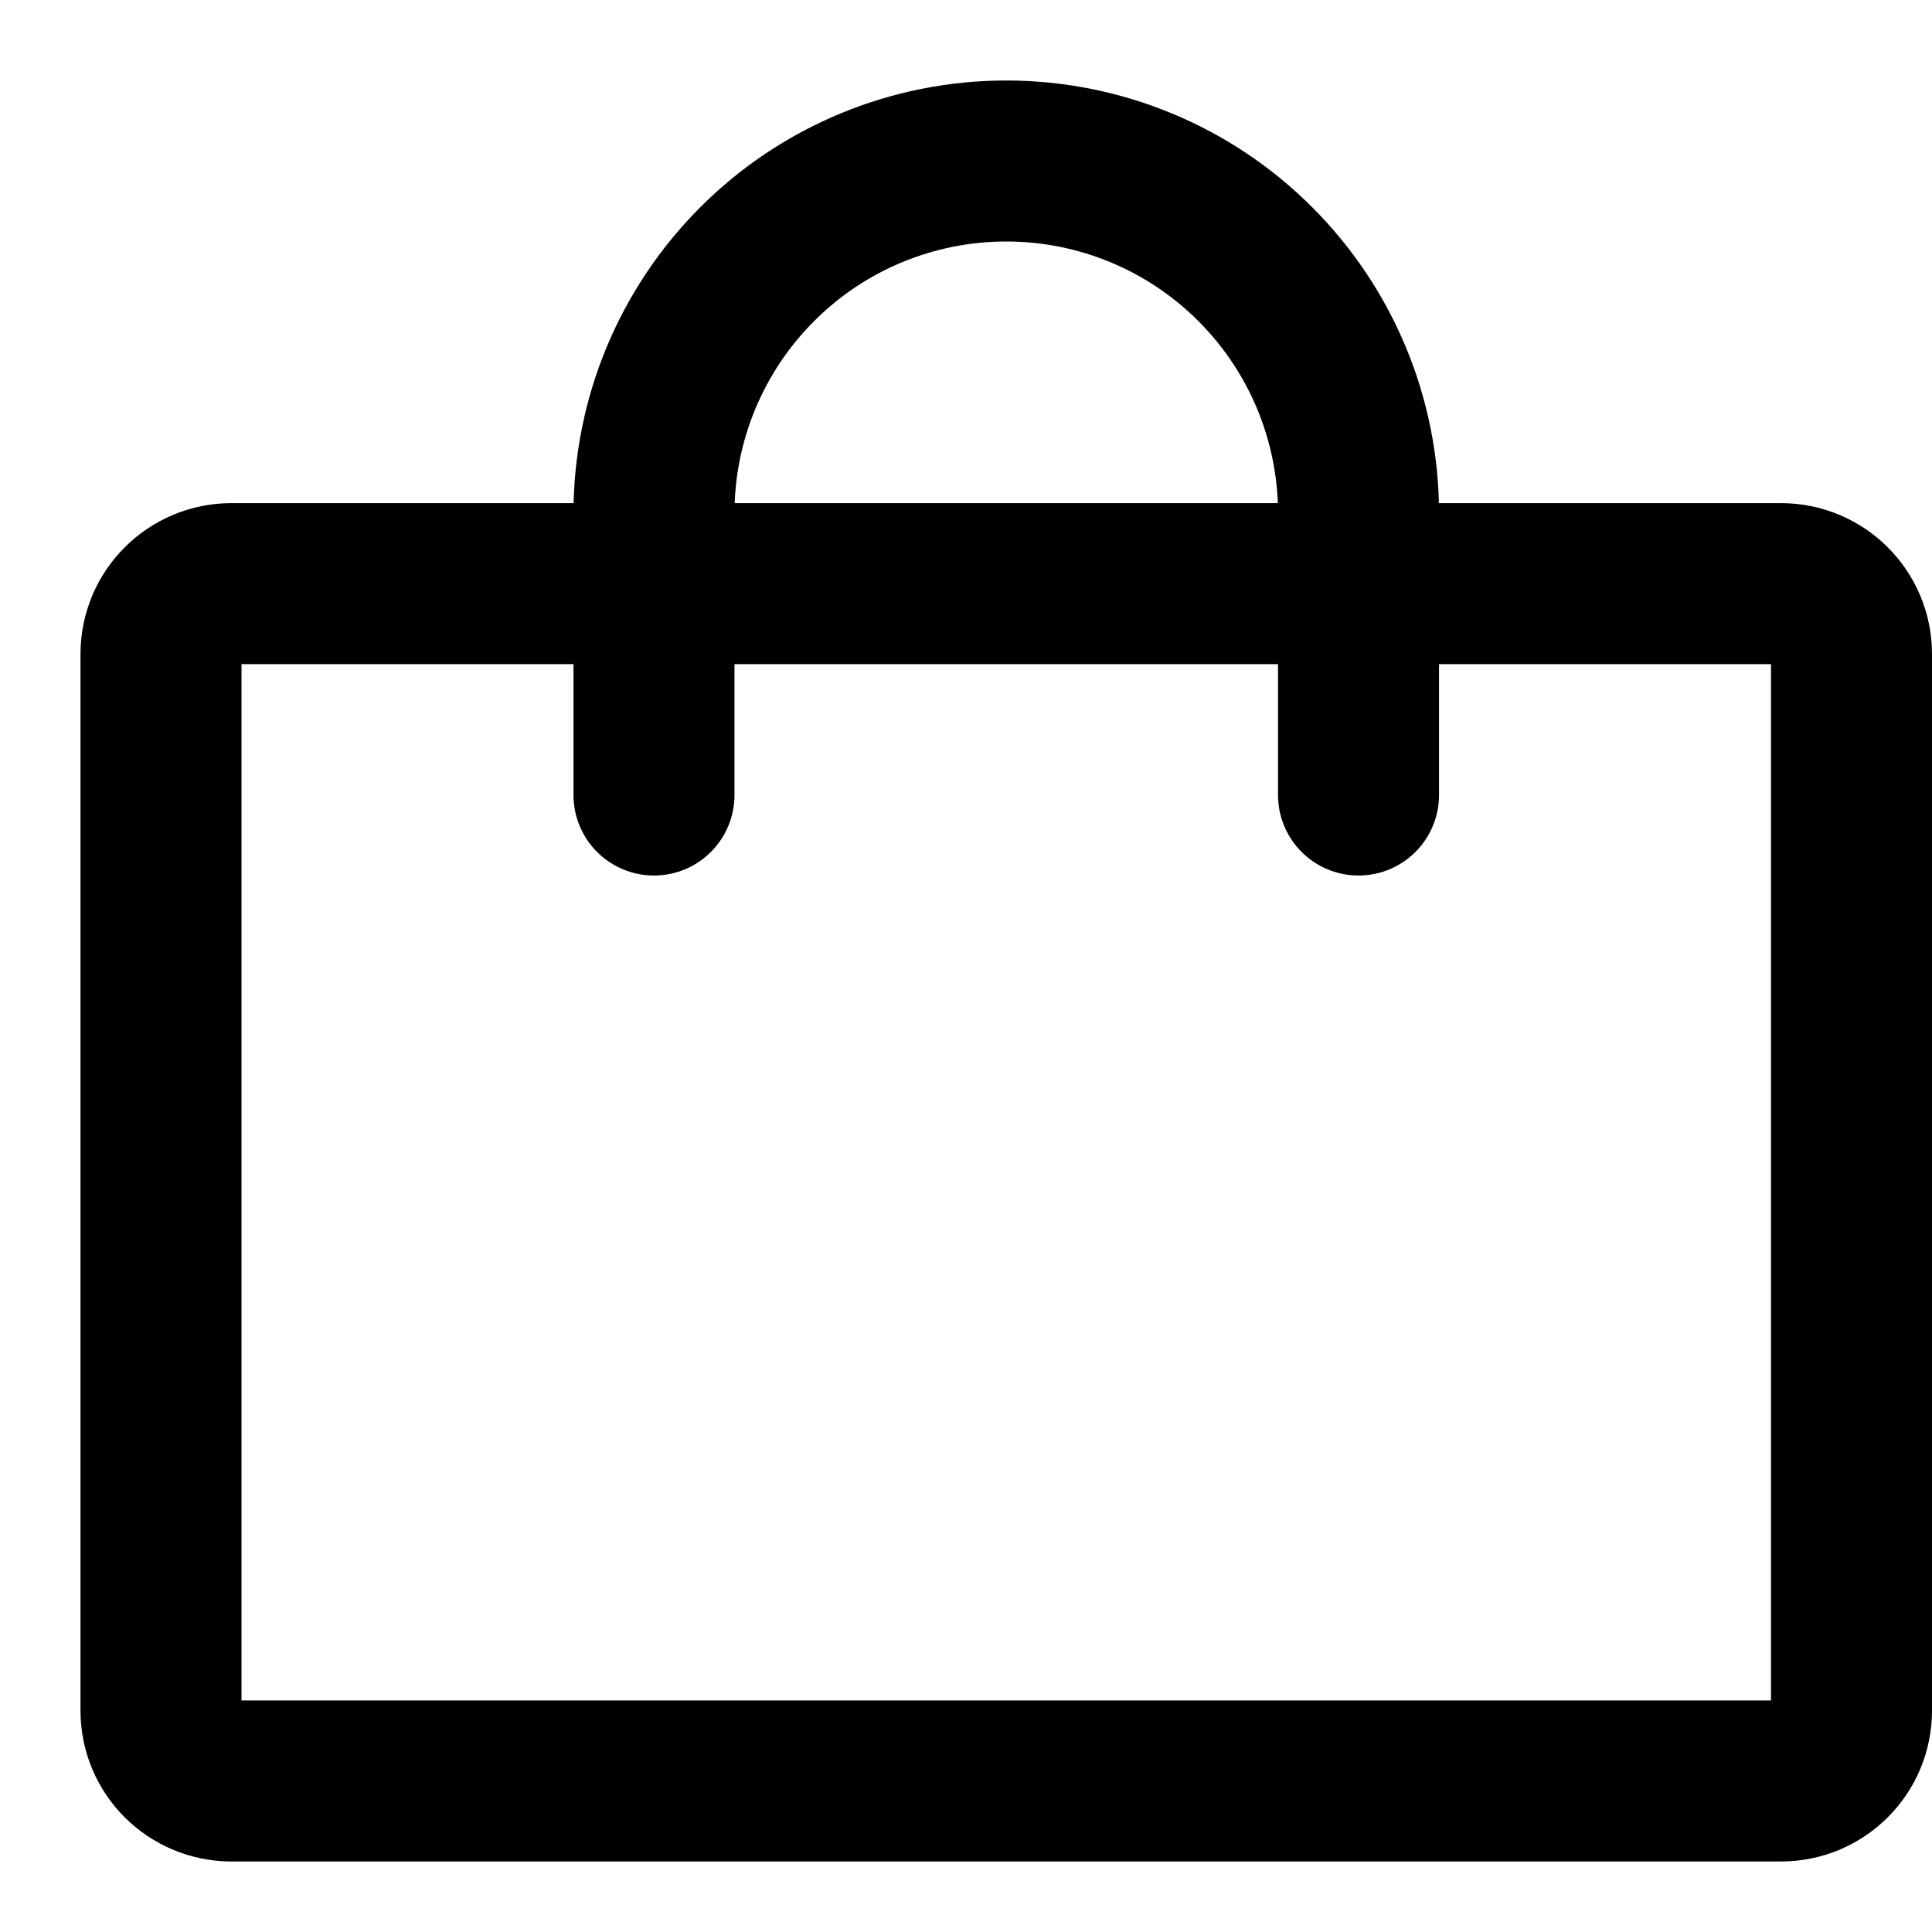 <svg width="12" height="12" viewBox="0 0 12 12" fill="none" xmlns="http://www.w3.org/2000/svg">
<path d="M11.062 3.625H1.438C1.196 3.625 1 3.821 1 4.062V10.625C1 10.867 1.196 11.062 1.438 11.062H11.062C11.304 11.062 11.5 10.867 11.5 10.625V4.062C11.5 3.821 11.304 3.625 11.062 3.625Z" stroke="black" stroke-linecap="round" stroke-linejoin="round"/>
<path d="M4.062 4.938V3.188C4.062 2.607 4.293 2.051 4.703 1.641C5.113 1.23 5.67 1 6.25 1C6.83 1 7.387 1.23 7.797 1.641C8.207 2.051 8.438 2.607 8.438 3.188V4.938" stroke="black" stroke-linecap="round" stroke-linejoin="round"/>
</svg>
